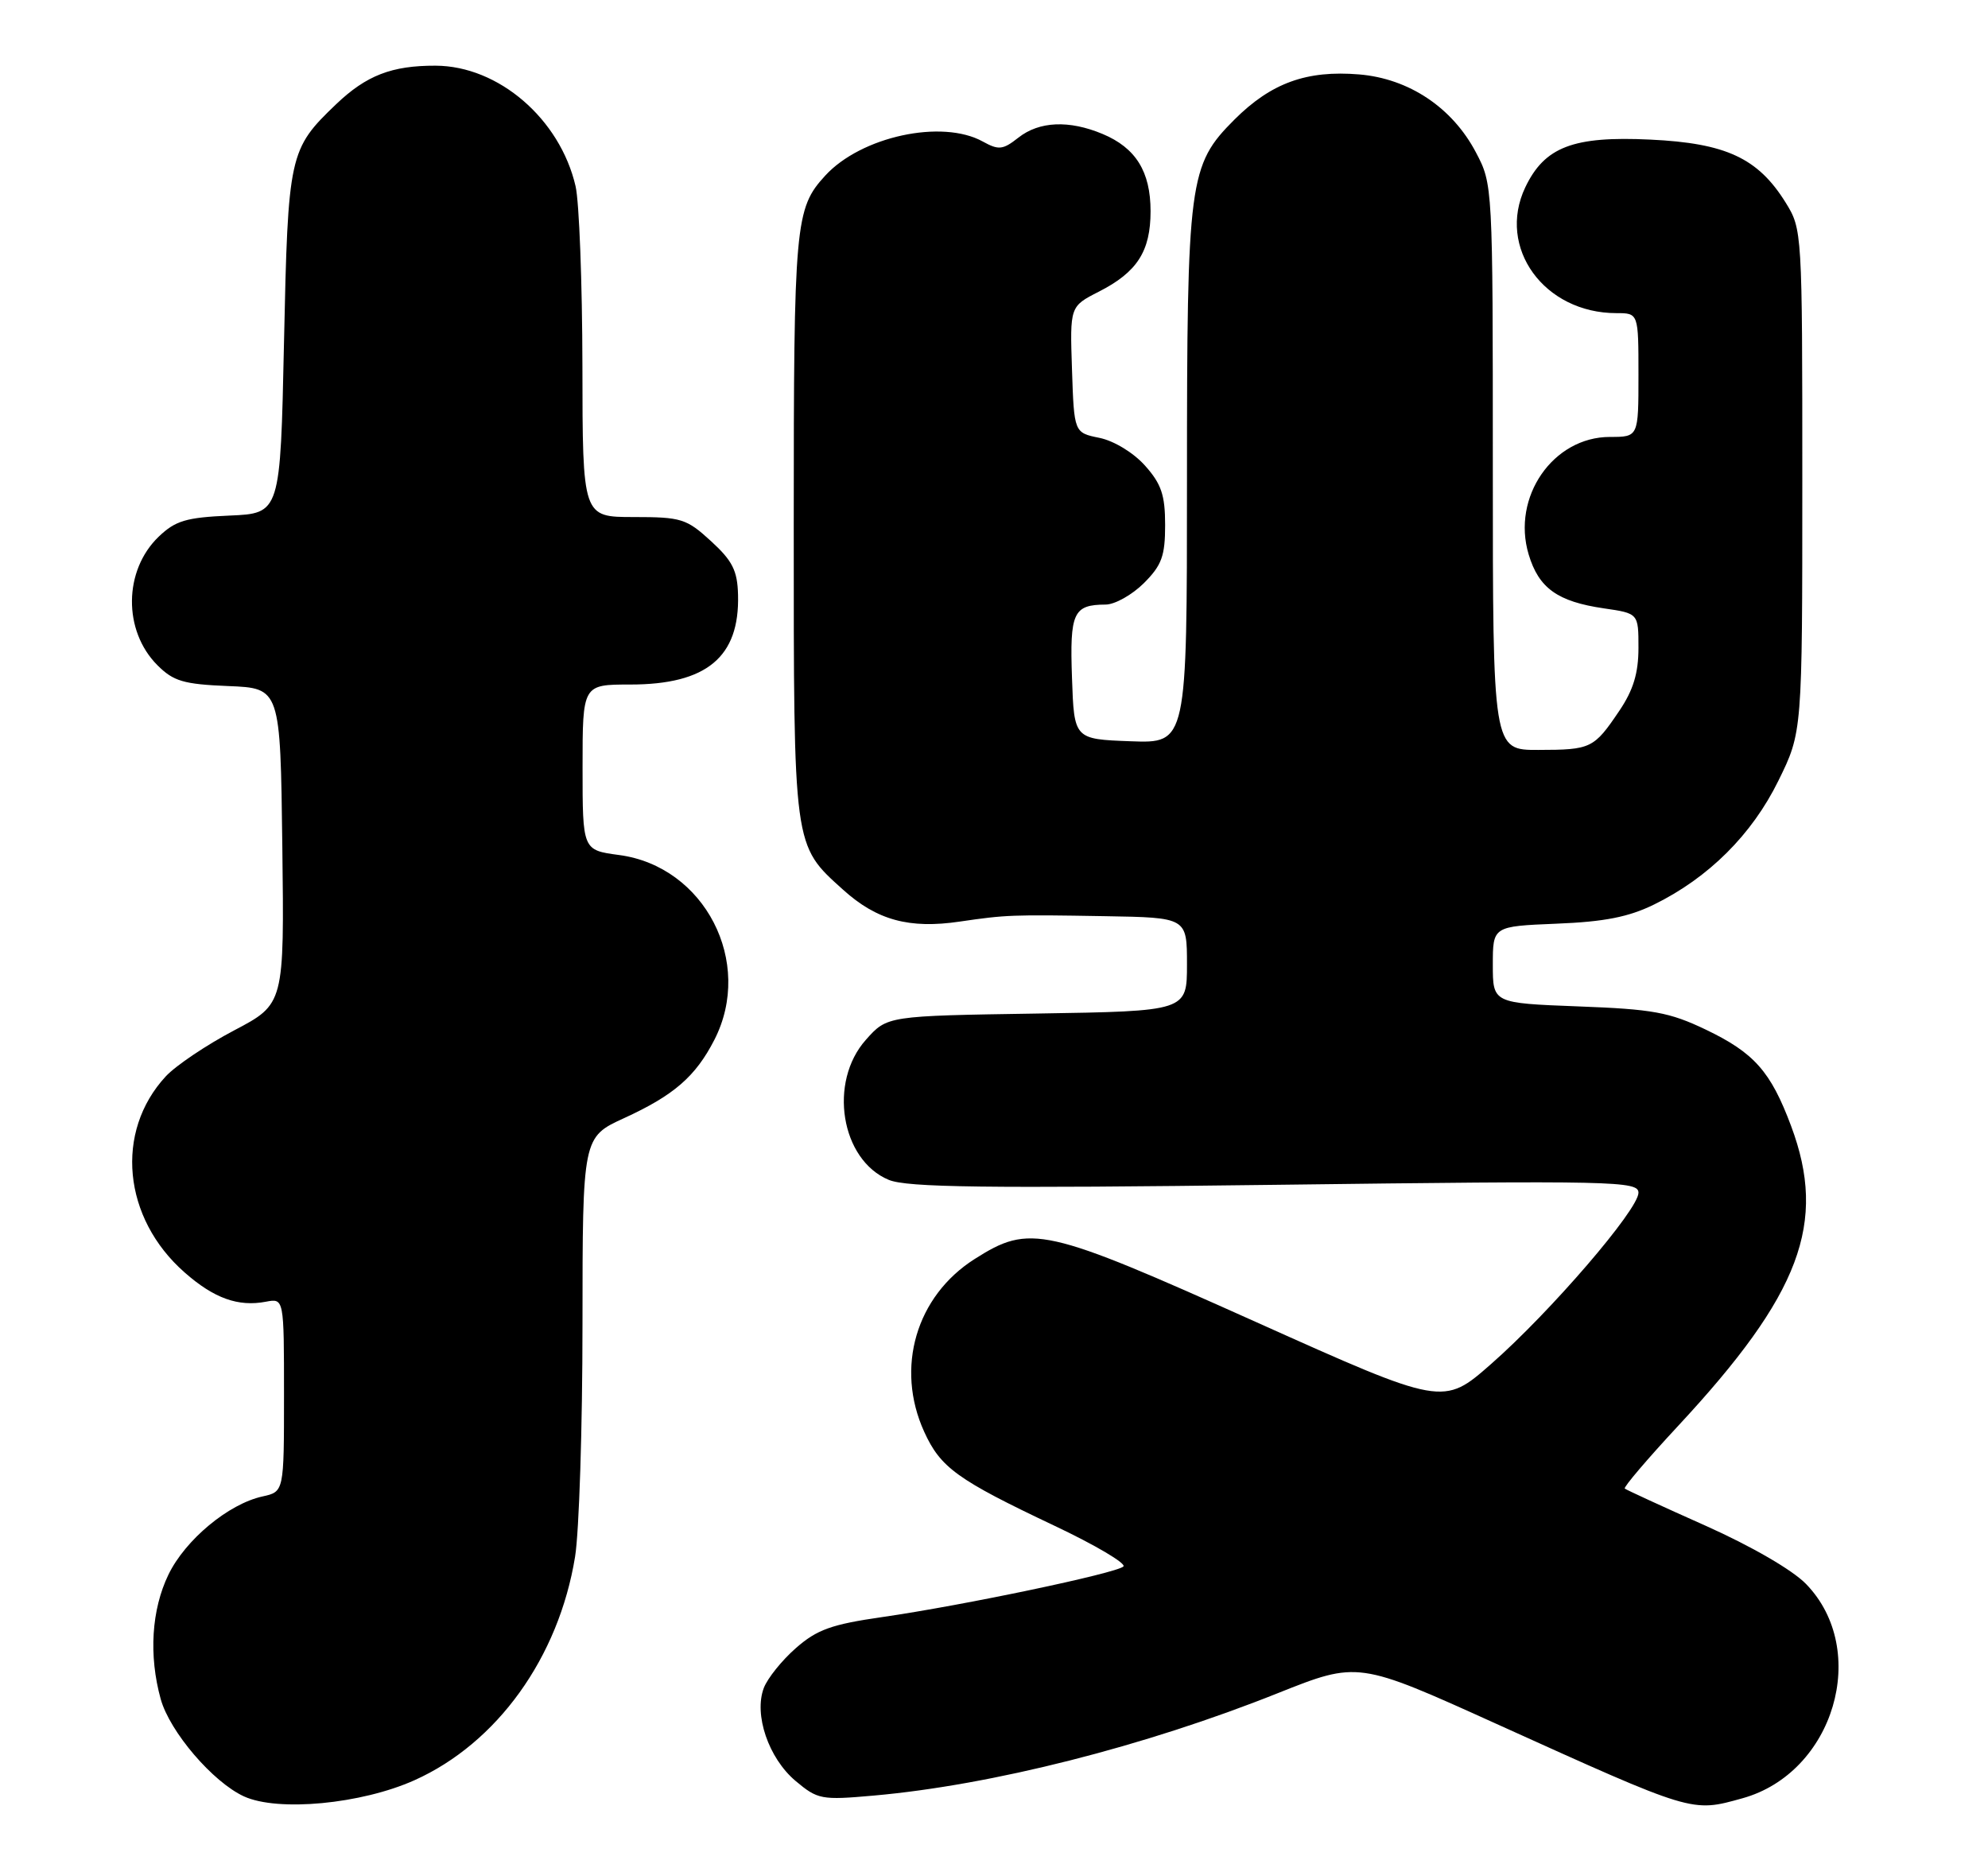 <?xml version="1.0" encoding="UTF-8" standalone="no"?>
<!DOCTYPE svg PUBLIC "-//W3C//DTD SVG 1.1//EN" "http://www.w3.org/Graphics/SVG/1.1/DTD/svg11.dtd" >
<svg xmlns="http://www.w3.org/2000/svg" xmlns:xlink="http://www.w3.org/1999/xlink" version="1.1" viewBox="0 0 273 256">
 <g >
 <path fill="currentColor"
d=" M 56.92 244.46 C 68.28 239.36 76.72 227.61 78.97 213.78 C 79.53 210.33 79.99 195.95 79.99 181.82 C 80.00 156.15 80.00 156.15 85.75 153.52 C 92.55 150.40 95.52 147.82 98.10 142.79 C 103.56 132.13 96.77 118.97 85.01 117.41 C 80.00 116.74 80.00 116.74 80.00 105.37 C 80.00 94.00 80.00 94.00 86.55 94.00 C 97.04 94.00 101.58 90.23 101.35 81.69 C 101.27 78.36 100.59 77.01 97.64 74.31 C 94.27 71.22 93.56 71.00 87.01 71.00 C 80.00 71.00 80.00 71.00 79.98 50.25 C 79.96 38.84 79.54 27.73 79.04 25.57 C 76.90 16.32 68.45 9.05 59.82 9.02 C 53.80 9.00 50.31 10.35 46.16 14.31 C 39.70 20.49 39.55 21.19 39.00 47.00 C 38.50 70.50 38.50 70.50 31.50 70.80 C 25.56 71.06 24.09 71.50 21.80 73.69 C 16.97 78.32 16.88 86.61 21.62 91.35 C 23.82 93.55 25.21 93.96 31.34 94.21 C 38.50 94.50 38.50 94.50 38.77 116.19 C 39.04 137.87 39.04 137.87 32.16 141.49 C 28.37 143.48 24.15 146.32 22.77 147.80 C 15.72 155.41 16.86 167.28 25.36 174.74 C 29.39 178.29 32.72 179.48 36.52 178.75 C 39.00 178.28 39.00 178.28 39.00 191.56 C 39.00 204.84 39.00 204.84 36.06 205.49 C 31.38 206.51 25.45 211.44 23.13 216.23 C 20.80 221.05 20.41 227.33 22.07 233.32 C 23.32 237.81 29.23 244.72 33.50 246.68 C 38.17 248.82 49.61 247.74 56.92 244.46 Z  M 239.28 246.94 C 251.85 243.45 256.84 226.62 248.02 217.52 C 246.15 215.59 240.52 212.33 234.19 209.50 C 228.31 206.88 223.33 204.59 223.12 204.41 C 222.92 204.23 226.22 200.35 230.46 195.79 C 247.26 177.71 250.94 167.94 245.96 154.62 C 243.16 147.13 240.89 144.57 234.23 141.38 C 229.25 139.00 226.96 138.58 216.75 138.20 C 205.00 137.75 205.00 137.75 205.00 132.48 C 205.00 127.20 205.00 127.20 213.75 126.84 C 220.33 126.58 223.66 125.92 227.16 124.20 C 234.63 120.53 240.58 114.61 244.21 107.22 C 247.50 100.54 247.50 100.54 247.50 66.02 C 247.50 31.74 247.48 31.47 245.20 27.80 C 241.41 21.71 237.01 19.66 226.63 19.17 C 216.04 18.66 212.10 20.17 209.45 25.74 C 205.53 34.01 212.05 43.00 221.97 43.00 C 225.00 43.00 225.00 43.00 225.00 51.50 C 225.00 60.00 225.00 60.00 221.08 60.00 C 213.27 60.00 207.56 68.26 209.92 76.13 C 211.31 80.77 213.88 82.61 220.25 83.54 C 225.00 84.23 225.00 84.23 225.00 88.97 C 225.00 92.44 224.29 94.77 222.37 97.61 C 218.88 102.78 218.50 102.97 211.25 102.98 C 205.00 103.00 205.00 103.00 205.00 64.16 C 205.00 25.43 204.99 25.30 202.67 20.91 C 199.43 14.76 193.47 10.79 186.65 10.22 C 179.43 9.62 174.56 11.39 169.51 16.43 C 163.26 22.69 163.00 24.64 163.00 65.98 C 163.00 102.08 163.00 102.08 155.25 101.79 C 147.50 101.50 147.50 101.50 147.21 93.09 C 146.89 84.12 147.39 83.04 151.83 83.02 C 153.11 83.01 155.47 81.68 157.08 80.08 C 159.54 77.62 160.00 76.35 160.00 72.09 C 160.00 67.98 159.48 66.45 157.24 63.94 C 155.65 62.16 152.98 60.54 150.99 60.13 C 147.50 59.42 147.50 59.42 147.21 50.75 C 146.92 42.08 146.92 42.08 150.90 40.05 C 156.16 37.37 158.00 34.51 158.00 29.00 C 158.00 23.56 155.97 20.30 151.40 18.39 C 146.80 16.47 142.71 16.65 139.85 18.90 C 137.72 20.58 137.14 20.64 134.97 19.44 C 129.36 16.33 118.25 18.74 113.32 24.12 C 109.18 28.63 109.00 30.64 109.00 72.10 C 109.00 116.64 108.91 115.99 115.79 122.19 C 120.41 126.36 124.87 127.58 131.81 126.55 C 138.18 125.62 138.90 125.59 151.75 125.81 C 163.00 126.00 163.00 126.00 163.00 132.43 C 163.00 138.85 163.00 138.85 142.42 139.18 C 121.83 139.50 121.83 139.50 118.92 142.77 C 113.72 148.58 115.46 159.29 122.05 162.02 C 124.56 163.06 135.26 163.20 175.10 162.70 C 221.79 162.11 225.00 162.18 225.00 163.79 C 225.00 166.10 212.91 180.15 204.78 187.29 C 198.19 193.08 198.19 193.08 172.48 181.54 C 143.39 168.49 141.46 168.05 133.84 172.89 C 125.80 177.99 122.92 187.83 126.91 196.60 C 129.15 201.53 131.42 203.18 144.77 209.50 C 150.42 212.17 154.69 214.70 154.27 215.11 C 153.30 216.04 132.25 220.46 121.13 222.06 C 114.18 223.06 112.18 223.78 109.29 226.32 C 107.37 228.00 105.40 230.46 104.89 231.79 C 103.50 235.45 105.54 241.43 109.24 244.55 C 112.29 247.11 112.78 247.21 119.97 246.57 C 136.17 245.14 157.20 239.81 175.49 232.50 C 186.49 228.12 186.49 228.12 205.49 236.72 C 232.66 249.01 232.26 248.89 239.28 246.94 Z "/>
</g>
</svg>